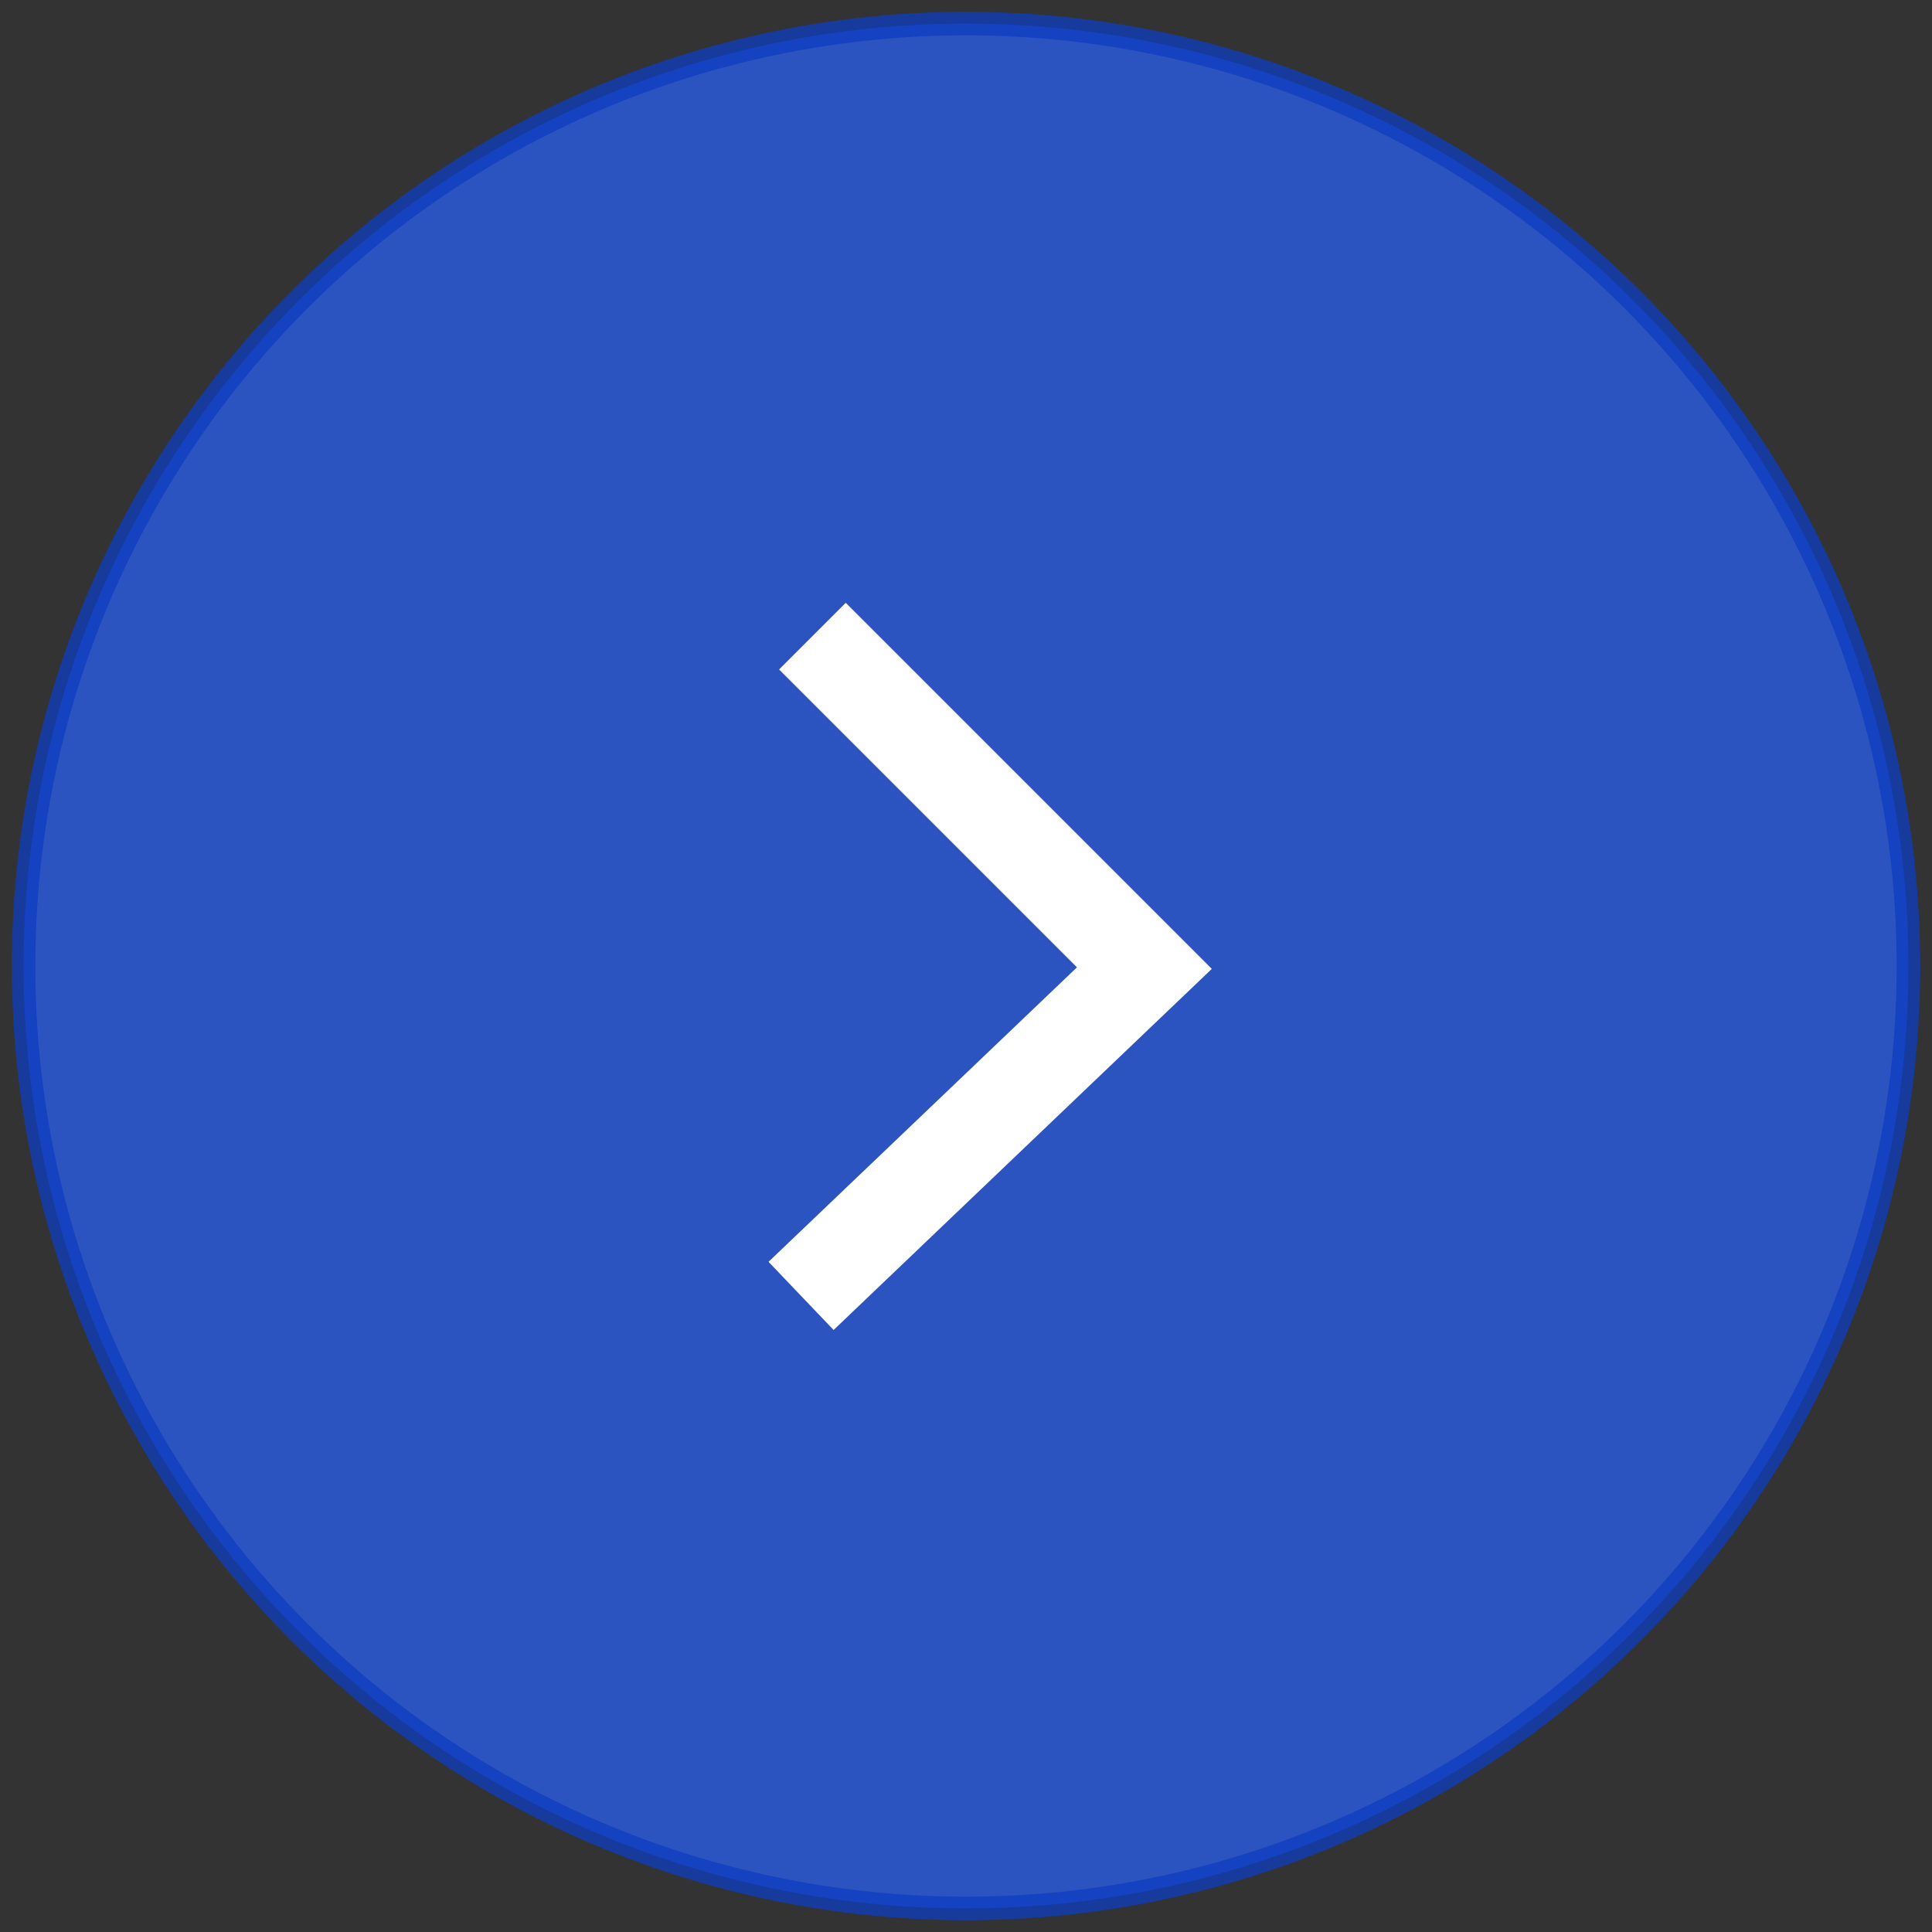 <?xml version="1.0" encoding="UTF-8"?>
<svg width="82px" height="82px" viewBox="0 0 82 82" version="1.1" xmlns="http://www.w3.org/2000/svg" xmlns:xlink="http://www.w3.org/1999/xlink">
    <rect x="0" y="0" width="82" height="82" fill="#333333" stroke="none"/>
    <!-- Generator: Sketch 46.2 (44496) - http://www.bohemiancoding.com/sketch -->
    <title>btn / chevron right</title>
    <desc>Created with Sketch.</desc>
    <defs></defs>
    <g id="UI-style-guide" stroke="none" stroke-width="1" fill="none" fill-rule="evenodd">
        <g id="1.1-style-guide" transform="translate(-1520, -1808)">
            <g id="btn-/-chevron-selected" transform="translate(1521, 1809)">
                <g id="btn">
                    <circle id="Oval" stroke="#0E3DC0" fill="#2A5FEF" opacity="0.75" cx="40" cy="40" r="40"></circle>
                    <polyline id="Path-4" stroke="#FFFFFF" stroke-width="4" points="33.481 26 47.571 40.09 33 54.002"></polyline>
                </g>
            </g>
        </g>
    </g>
</svg>